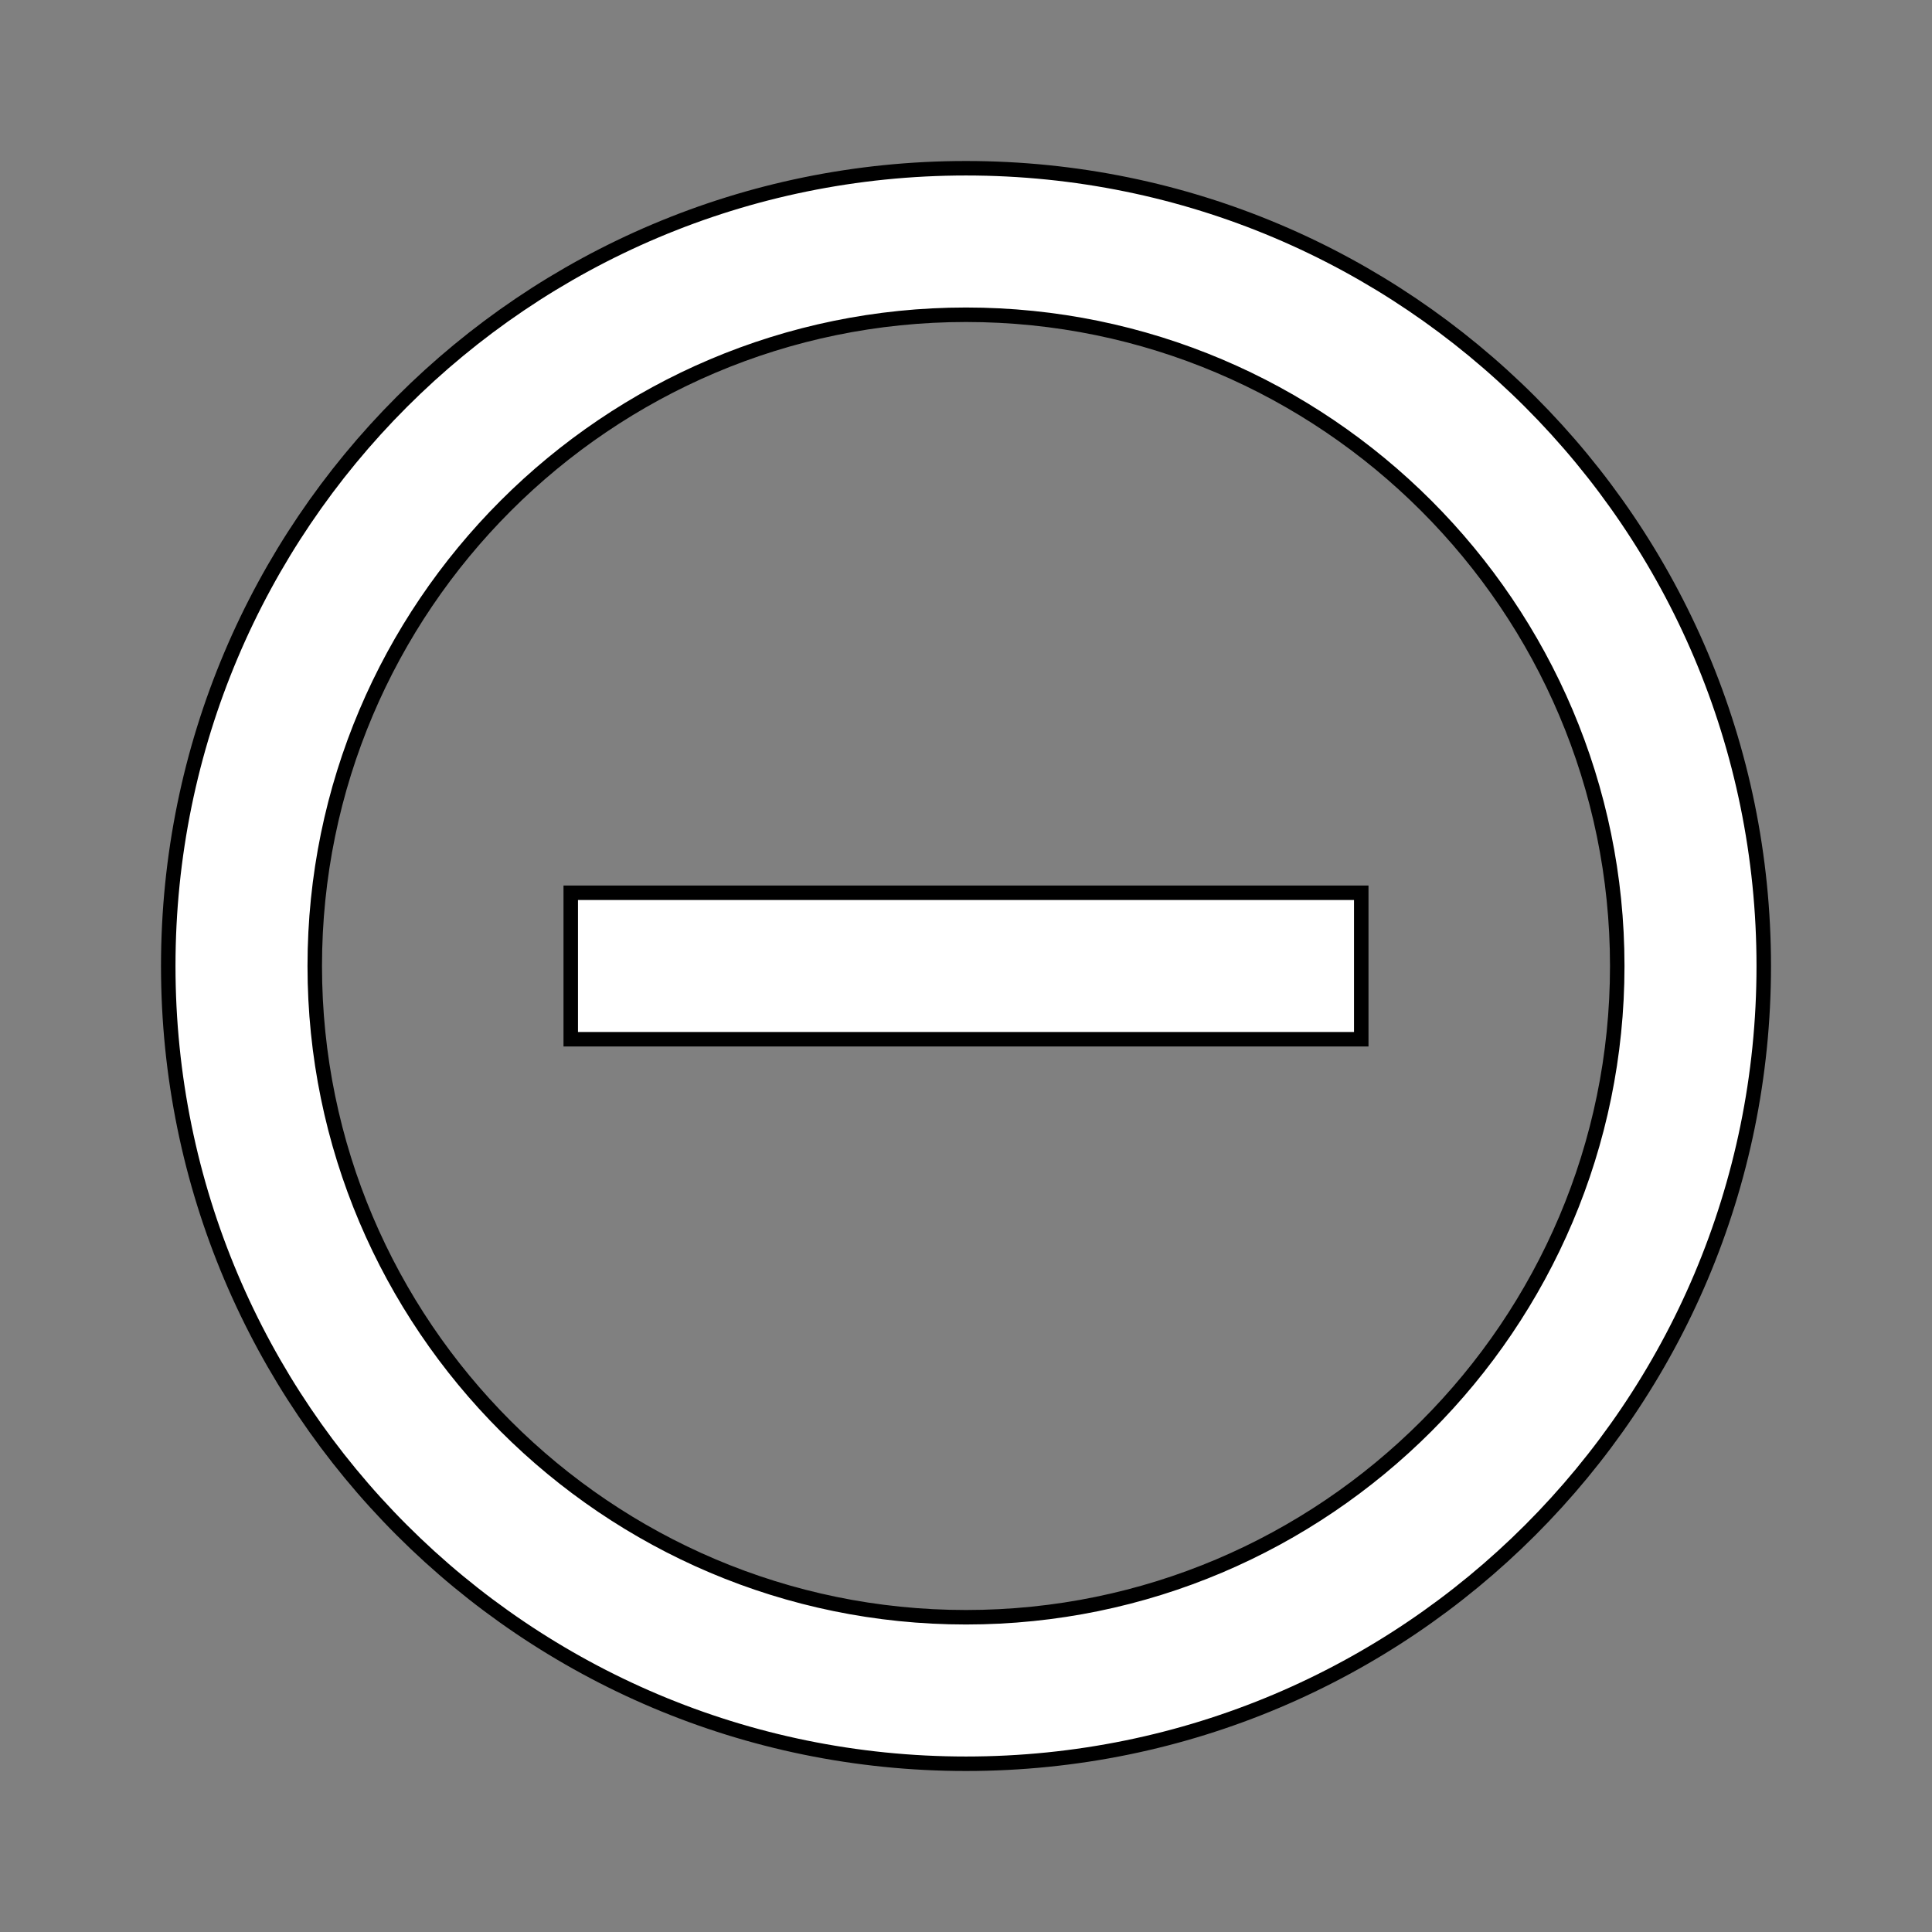 <svg width="200" height="200" viewBox="0 0 200 200" fill="none" xmlns="http://www.w3.org/2000/svg">
<rect x="0" y="0" width="200" height="200" fill="#808080" stroke="none"/>
<path d="M140.917 107.583H59.083V92.417H140.917V107.583ZM17.417 100C17.417 54.373 54.373 17.417 100 17.417C145.627 17.417 182.583 54.373 182.583 100C182.583 145.627 145.627 182.583 100 182.583C54.373 182.583 17.417 145.627 17.417 100ZM32.583 100C32.583 137.164 62.836 167.417 100 167.417C137.164 167.417 167.417 137.164 167.417 100C167.417 62.836 137.164 32.583 100 32.583C62.836 32.583 32.583 62.836 32.583 100Z" fill="white" stroke="black" stroke-width="1.5"/>
</svg>
